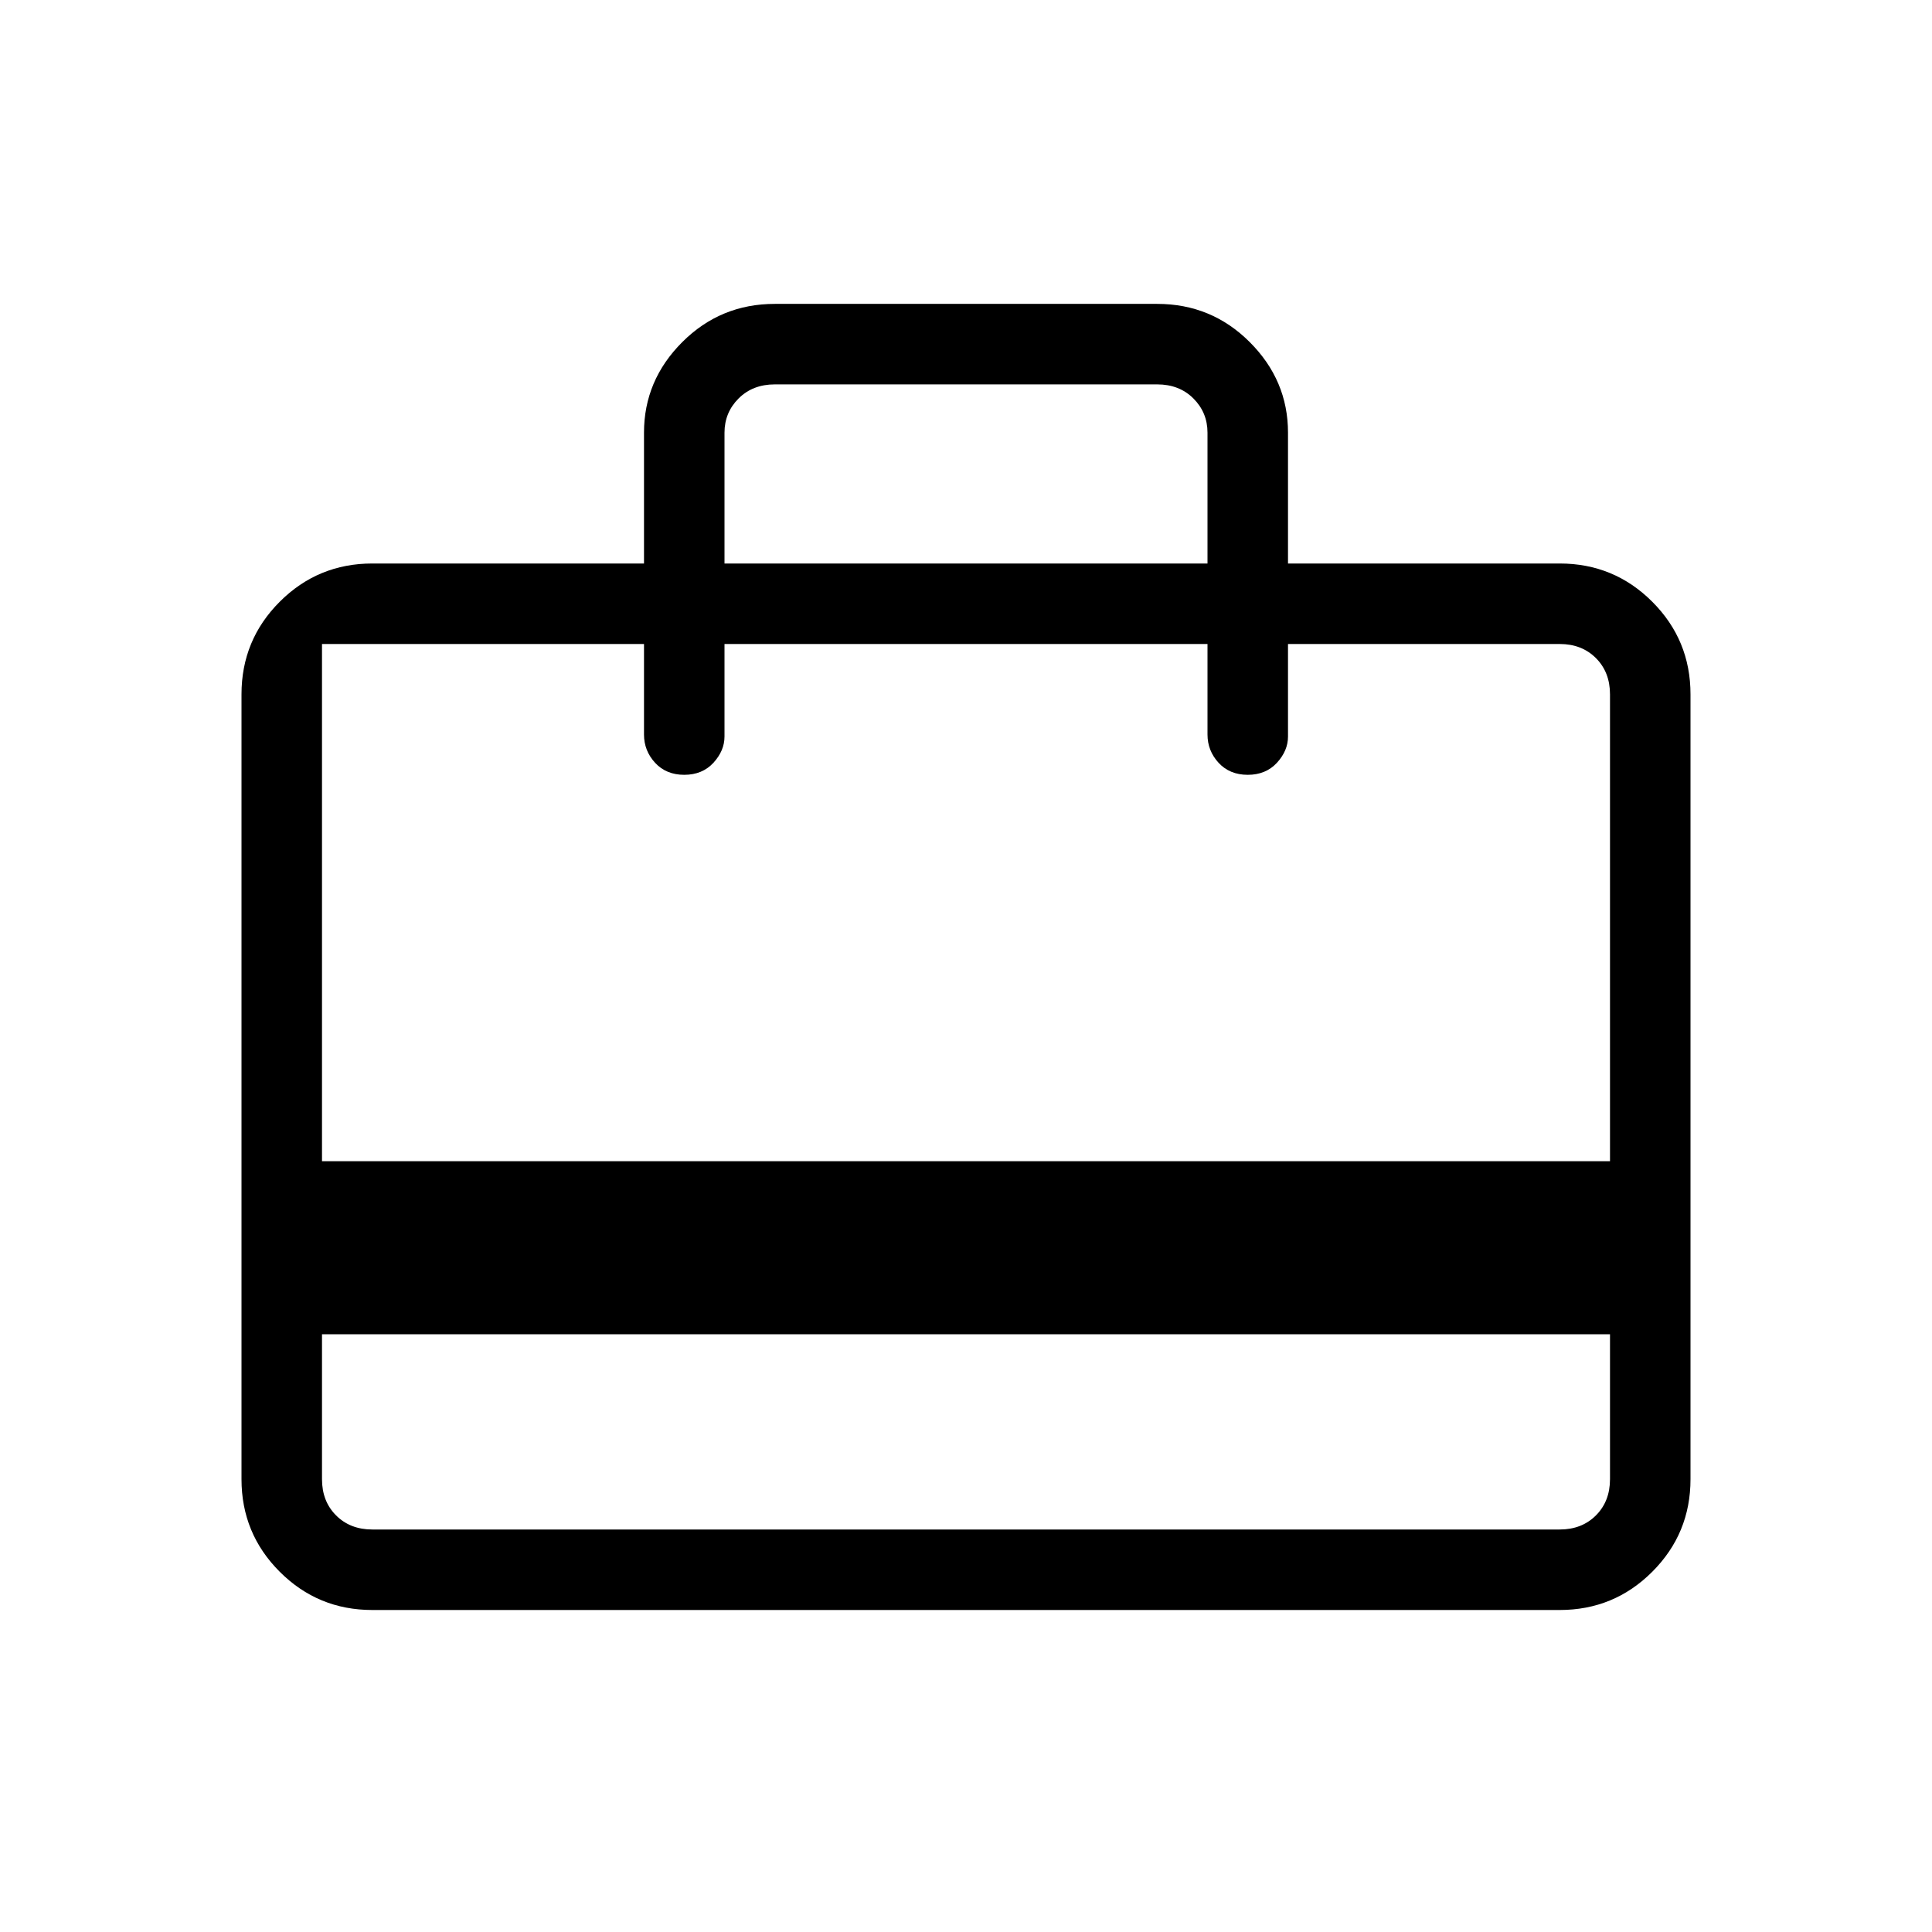 <svg xmlns="http://www.w3.org/2000/svg" height="24" width="24"><path d="M4 16.575V18.375Q4 18.65 4.175 18.825Q4.35 19 4.625 19H19.375Q19.65 19 19.825 18.825Q20 18.65 20 18.375V16.575ZM8 7V5.375Q8 4.725 8.475 4.25Q8.95 3.775 9.625 3.775H14.375Q15.05 3.775 15.525 4.25Q16 4.725 16 5.375V7H19.375Q20.05 7 20.525 7.475Q21 7.95 21 8.625V18.375Q21 19.05 20.525 19.525Q20.05 20 19.375 20H4.625Q3.95 20 3.475 19.525Q3 19.05 3 18.375V8.625Q3 7.95 3.475 7.475Q3.95 7 4.625 7ZM4 14.425H20V8.625Q20 8.35 19.825 8.175Q19.65 8 19.375 8H16V9.15Q16 9.325 15.863 9.475Q15.725 9.625 15.5 9.625Q15.275 9.625 15.137 9.475Q15 9.325 15 9.125V8H9V9.15Q9 9.325 8.863 9.475Q8.725 9.625 8.5 9.625Q8.275 9.625 8.137 9.475Q8 9.325 8 9.125V8H4.625Q4.35 8 4.175 8Q4 8 4 8ZM9 7H15V5.375Q15 5.125 14.825 4.95Q14.65 4.775 14.375 4.775H9.625Q9.35 4.775 9.175 4.95Q9 5.125 9 5.375ZM4 18.375V8Q4 8 4 8Q4 8 4 8Q4 8 4 8Q4 8 4 8Q4 8 4 8Q4 8 4 8Q4 8 4 8Q4 8 4 8Q4 8 4 8Q4 8 4 8Q4 8 4 8Q4 8 4 8V18.375Q4 18.65 4 18.825Q4 19 4 19Q4 19 4 18.825Q4 18.65 4 18.375Z"/></svg>